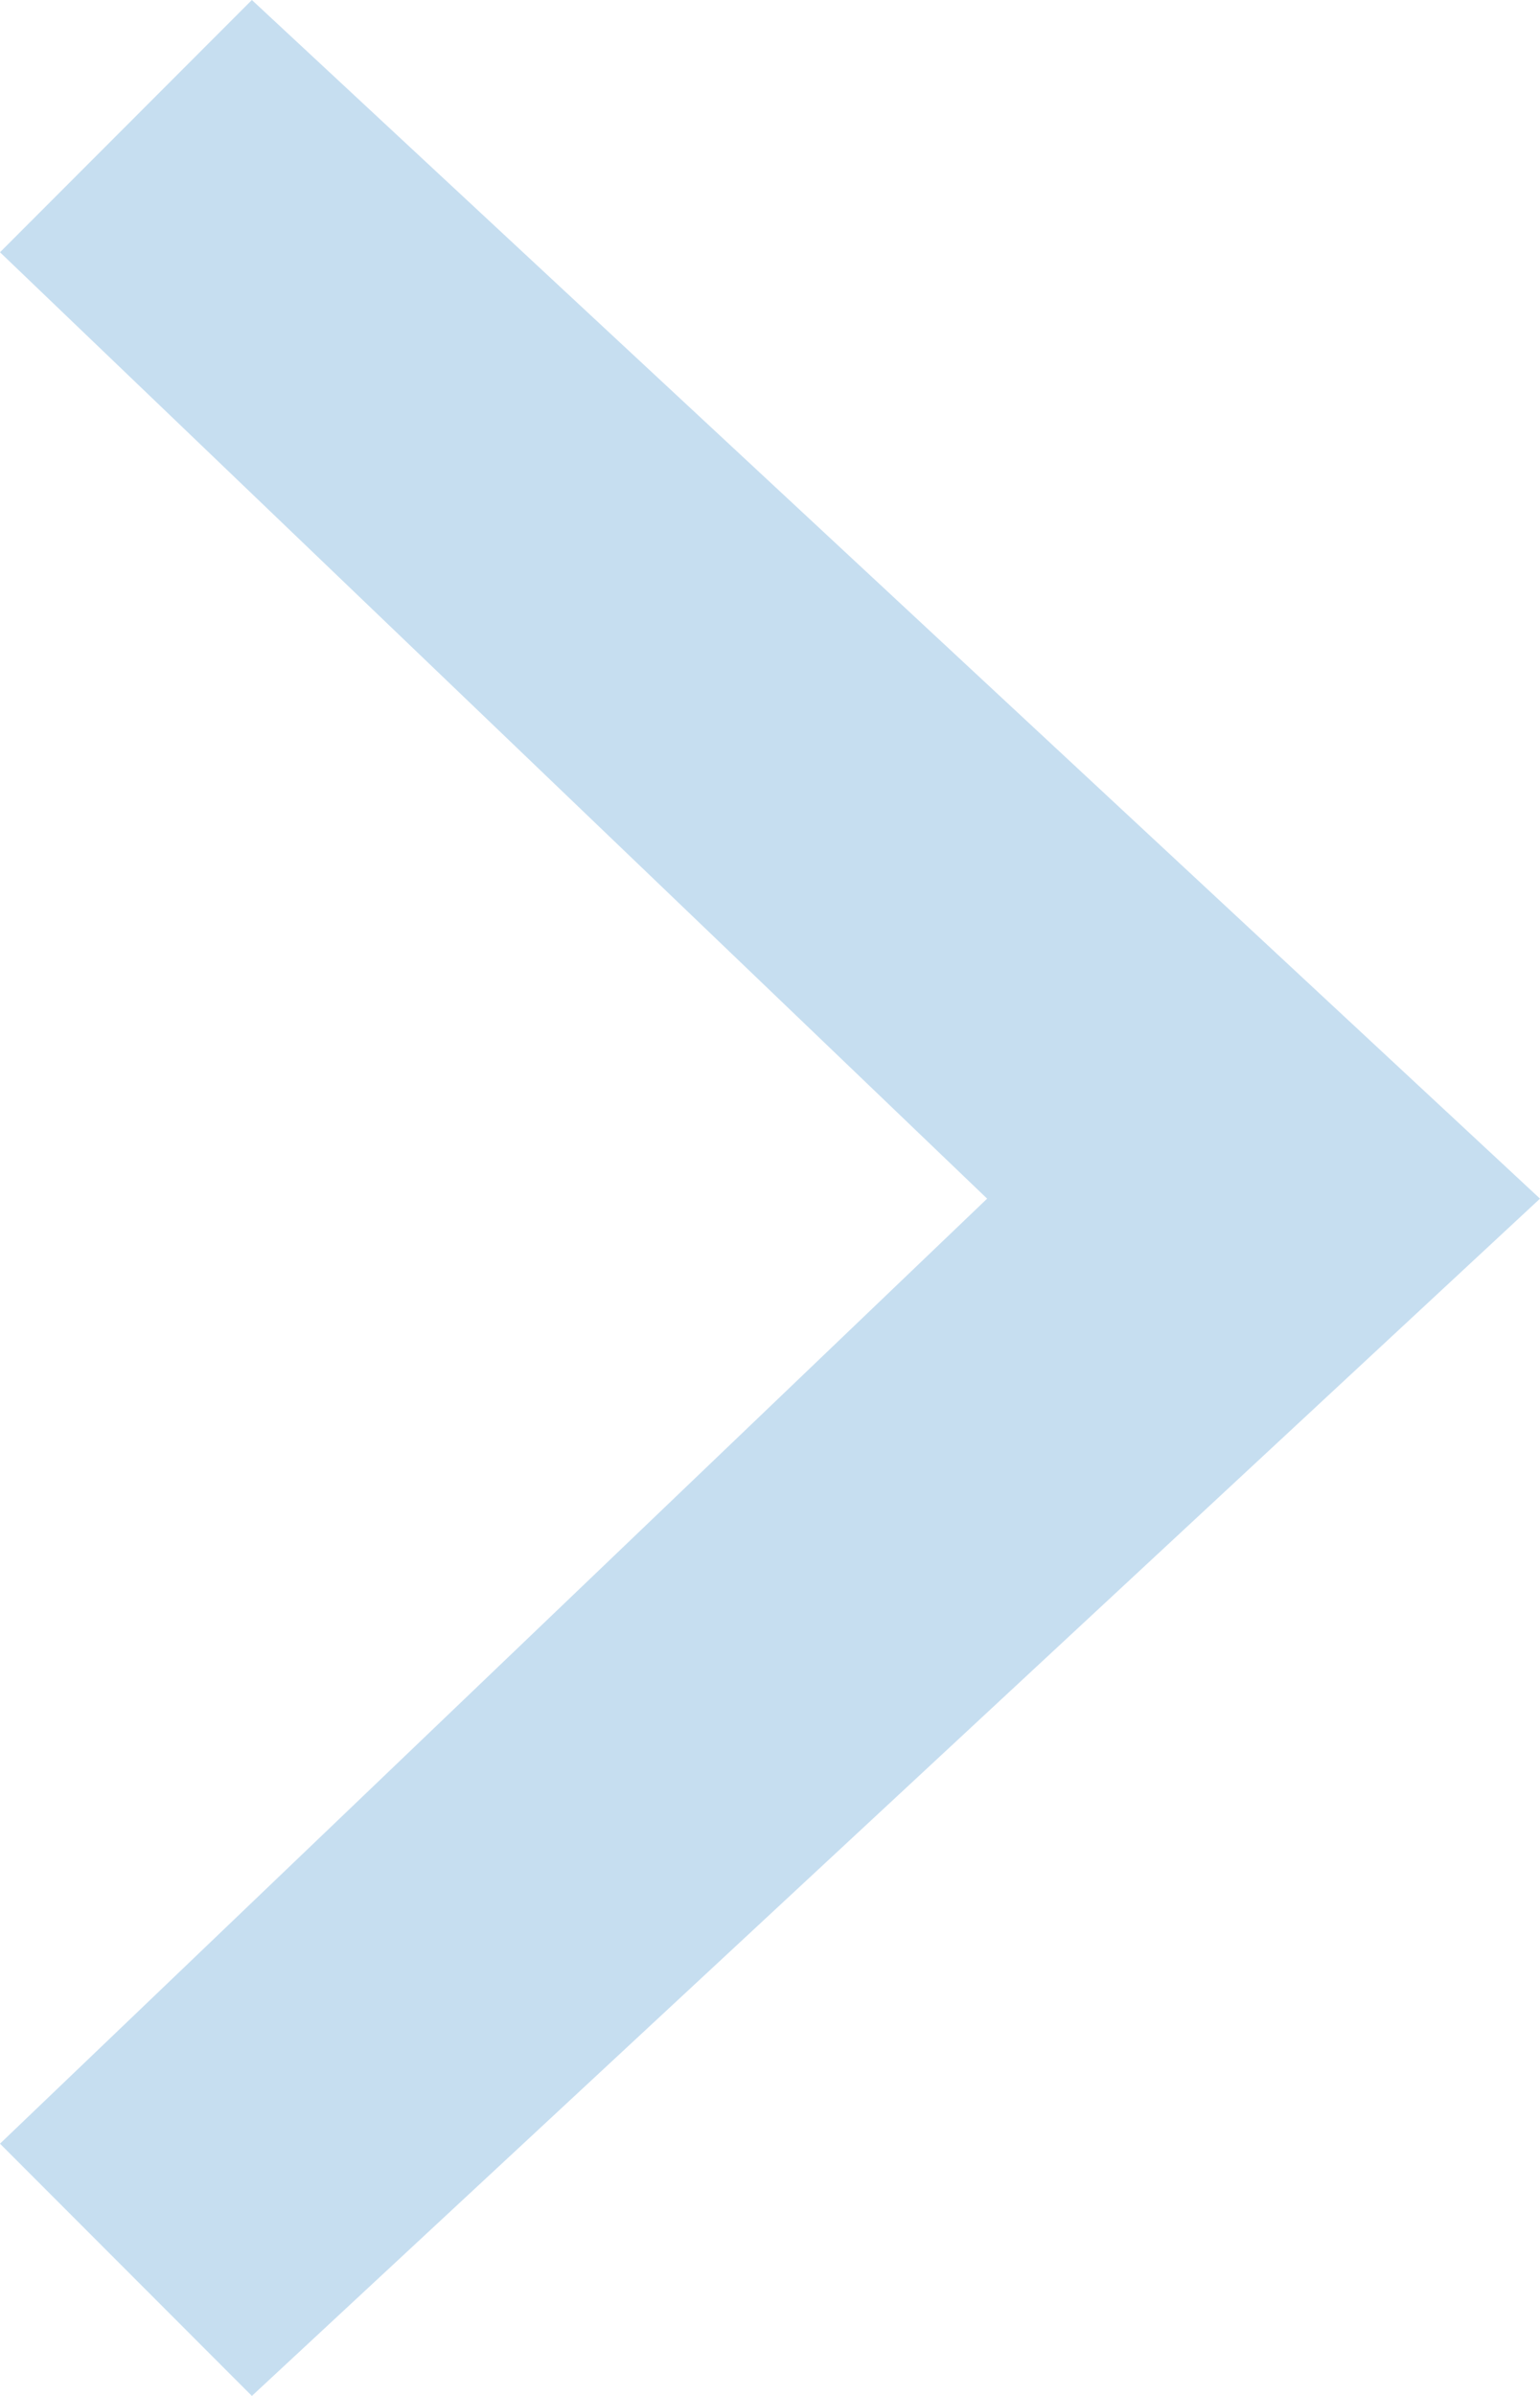 <?xml version="1.0" encoding="UTF-8"?>
<svg width="9px" height="14px" viewBox="0 0 9 14" version="1.1" xmlns="http://www.w3.org/2000/svg" xmlns:xlink="http://www.w3.org/1999/xlink">
    <!-- Generator: Sketch 49.2 (51160) - http://www.bohemiancoding.com/sketch -->
    <title>btn_next-page</title>
    <desc>Created with Sketch.</desc>
    <defs></defs>
    <g id="slices" stroke="none" stroke-width="1" fill="none" fill-rule="evenodd">
        <g id="Artboard" transform="translate(-798, -63)" fill="#C6DEF0" fill-rule="nonzero">
            <polygon id="btn_next-page" points="798 64.474 799.472 63 807 70.004 799.472 77 798 75.526 803.769 70.004"></polygon>
        </g>
    </g>
</svg>